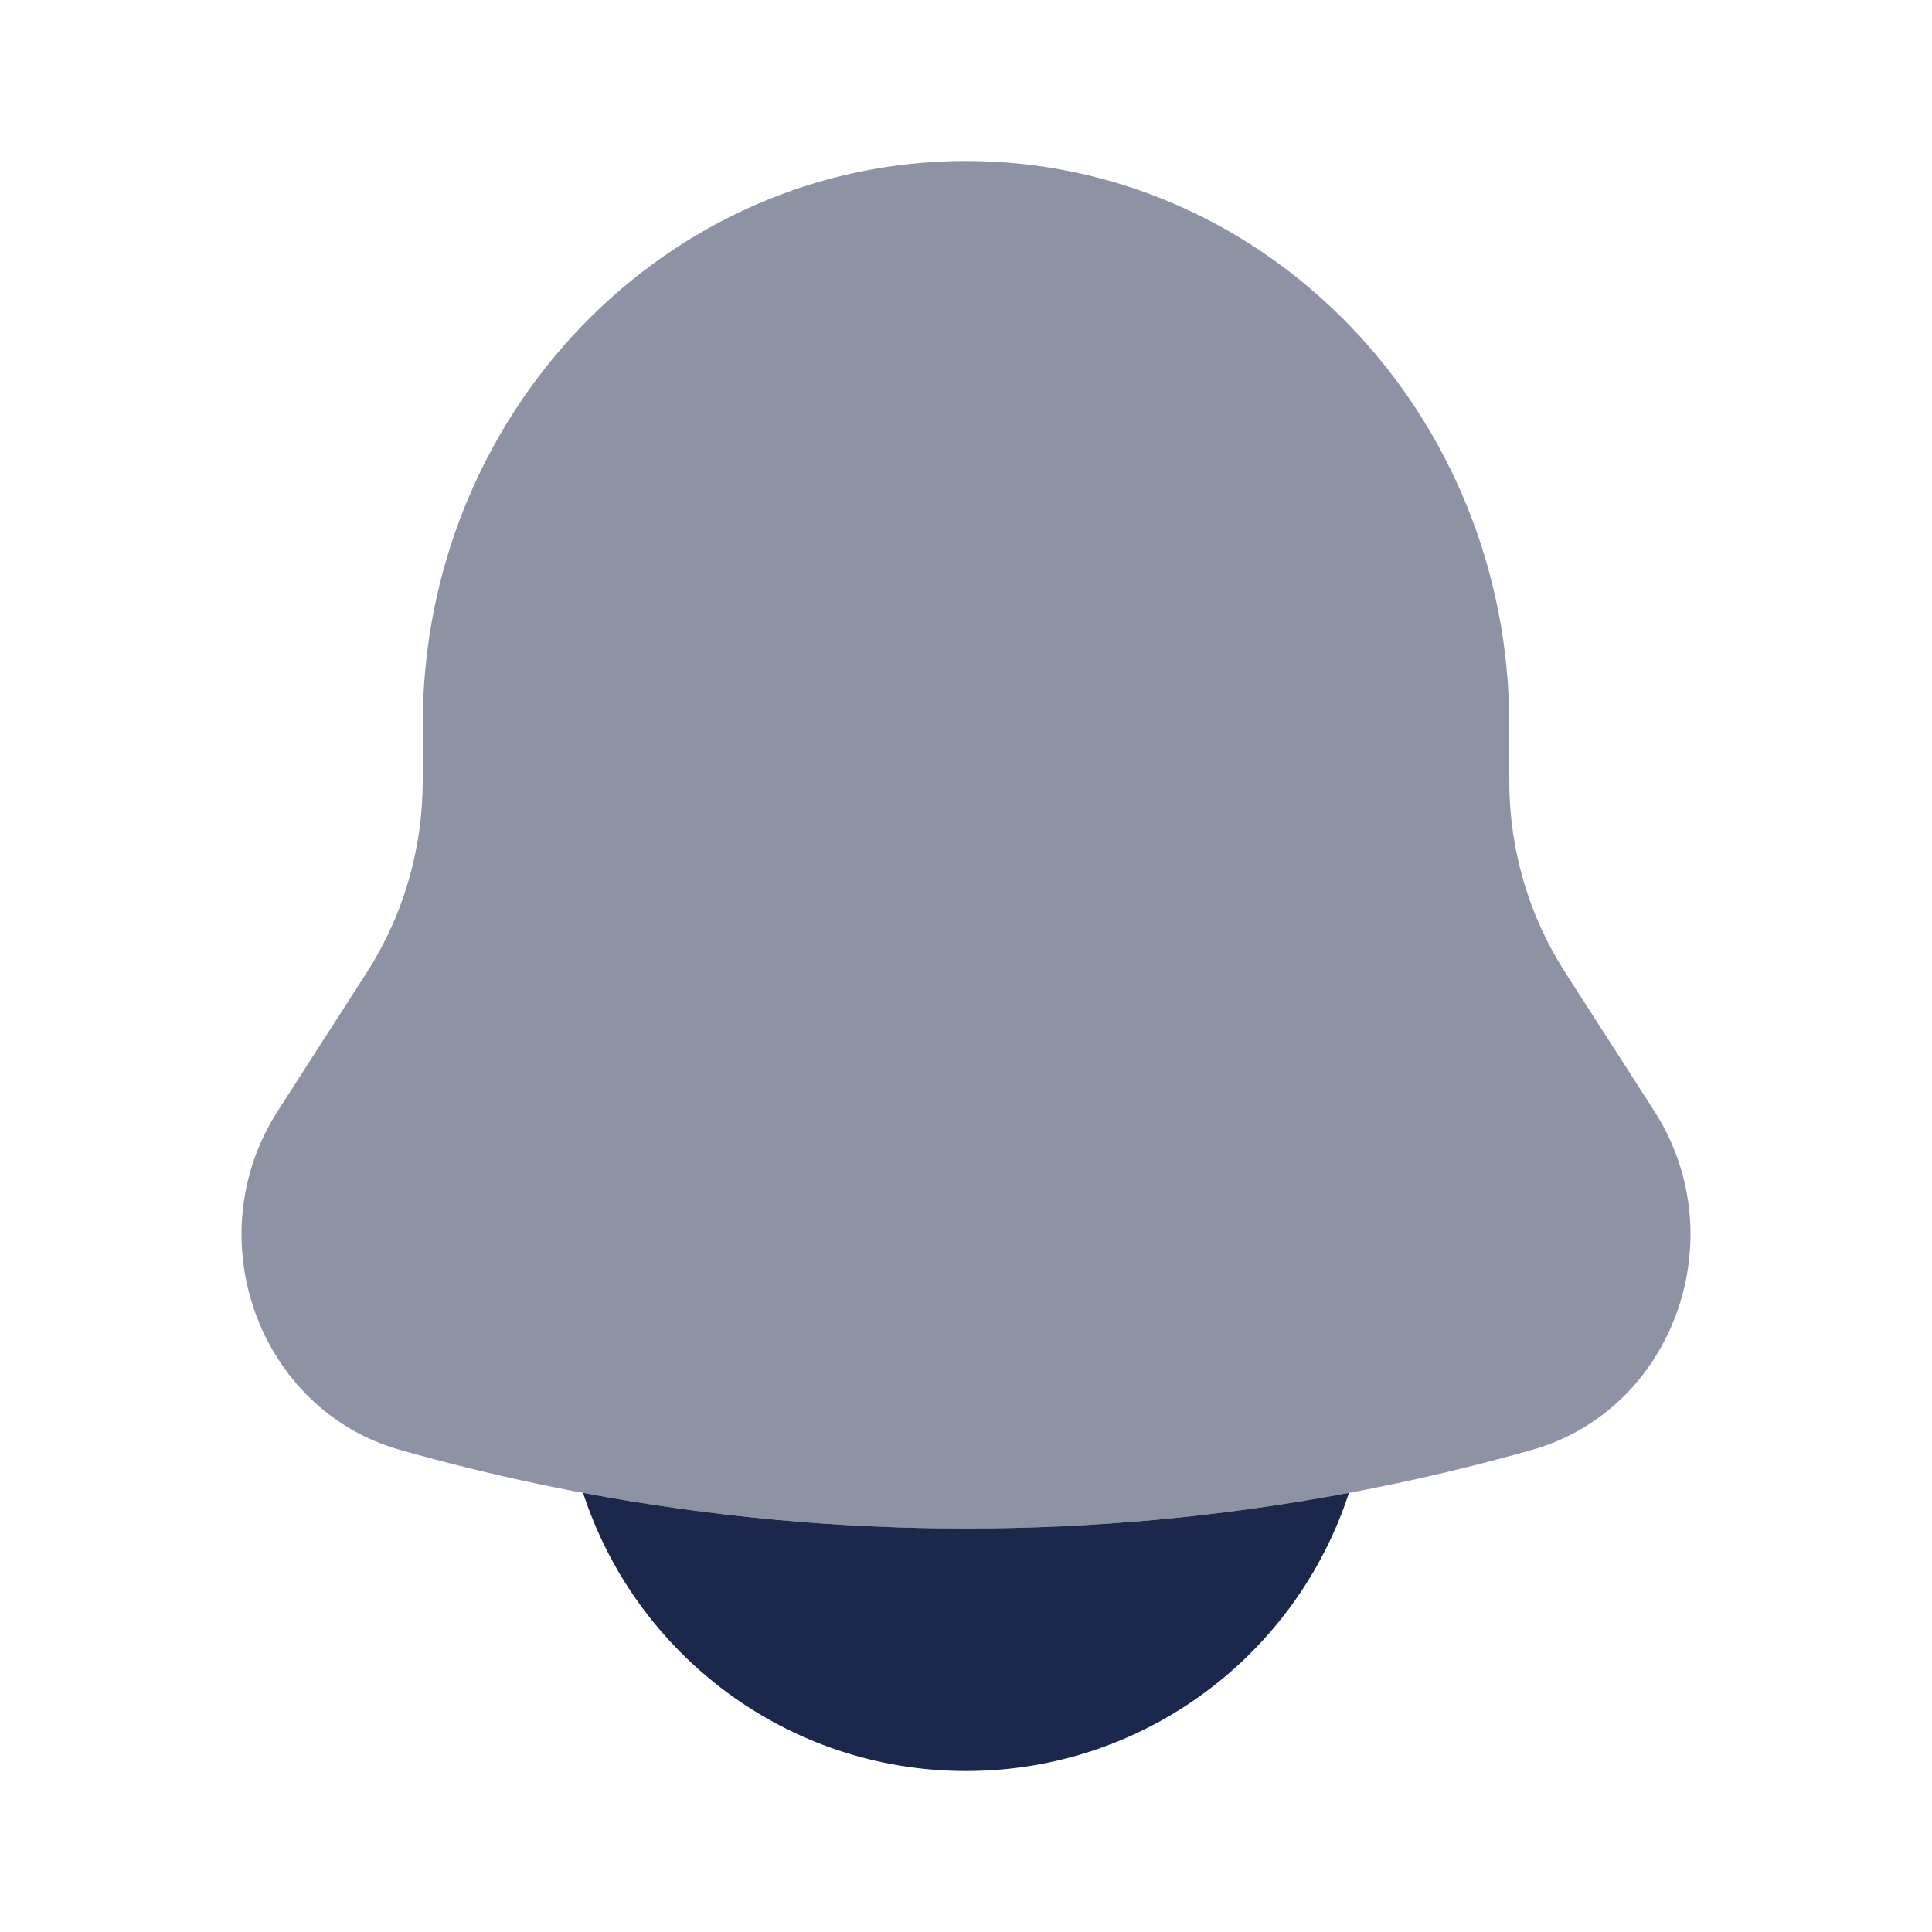 <svg width="30" height="30" viewBox="0 0 30 30" fill="none" xmlns="http://www.w3.org/2000/svg">
<g id="Bold Duotone / Notifications / Bell ">
<path id="Vector" opacity="0.5" d="M23.436 11.25V12.13C23.436 13.186 23.738 14.219 24.303 15.098L25.687 17.251C26.951 19.219 25.986 21.892 23.787 22.514C18.034 24.142 11.966 24.142 6.213 22.514C4.014 21.892 3.049 19.219 4.313 17.251L5.697 15.098C6.262 14.219 6.564 13.186 6.564 12.13V11.25C6.564 6.418 10.341 2.5 15 2.5C19.659 2.5 23.436 6.418 23.436 11.25Z" fill="#1C274C"/>
<path id="Vector_2" d="M9.054 23.181C9.868 25.688 12.222 27.5 15 27.5C17.778 27.5 20.132 25.688 20.946 23.181C17.014 23.919 12.986 23.919 9.054 23.181Z" fill="#1C274C"/>
</g>
</svg>
